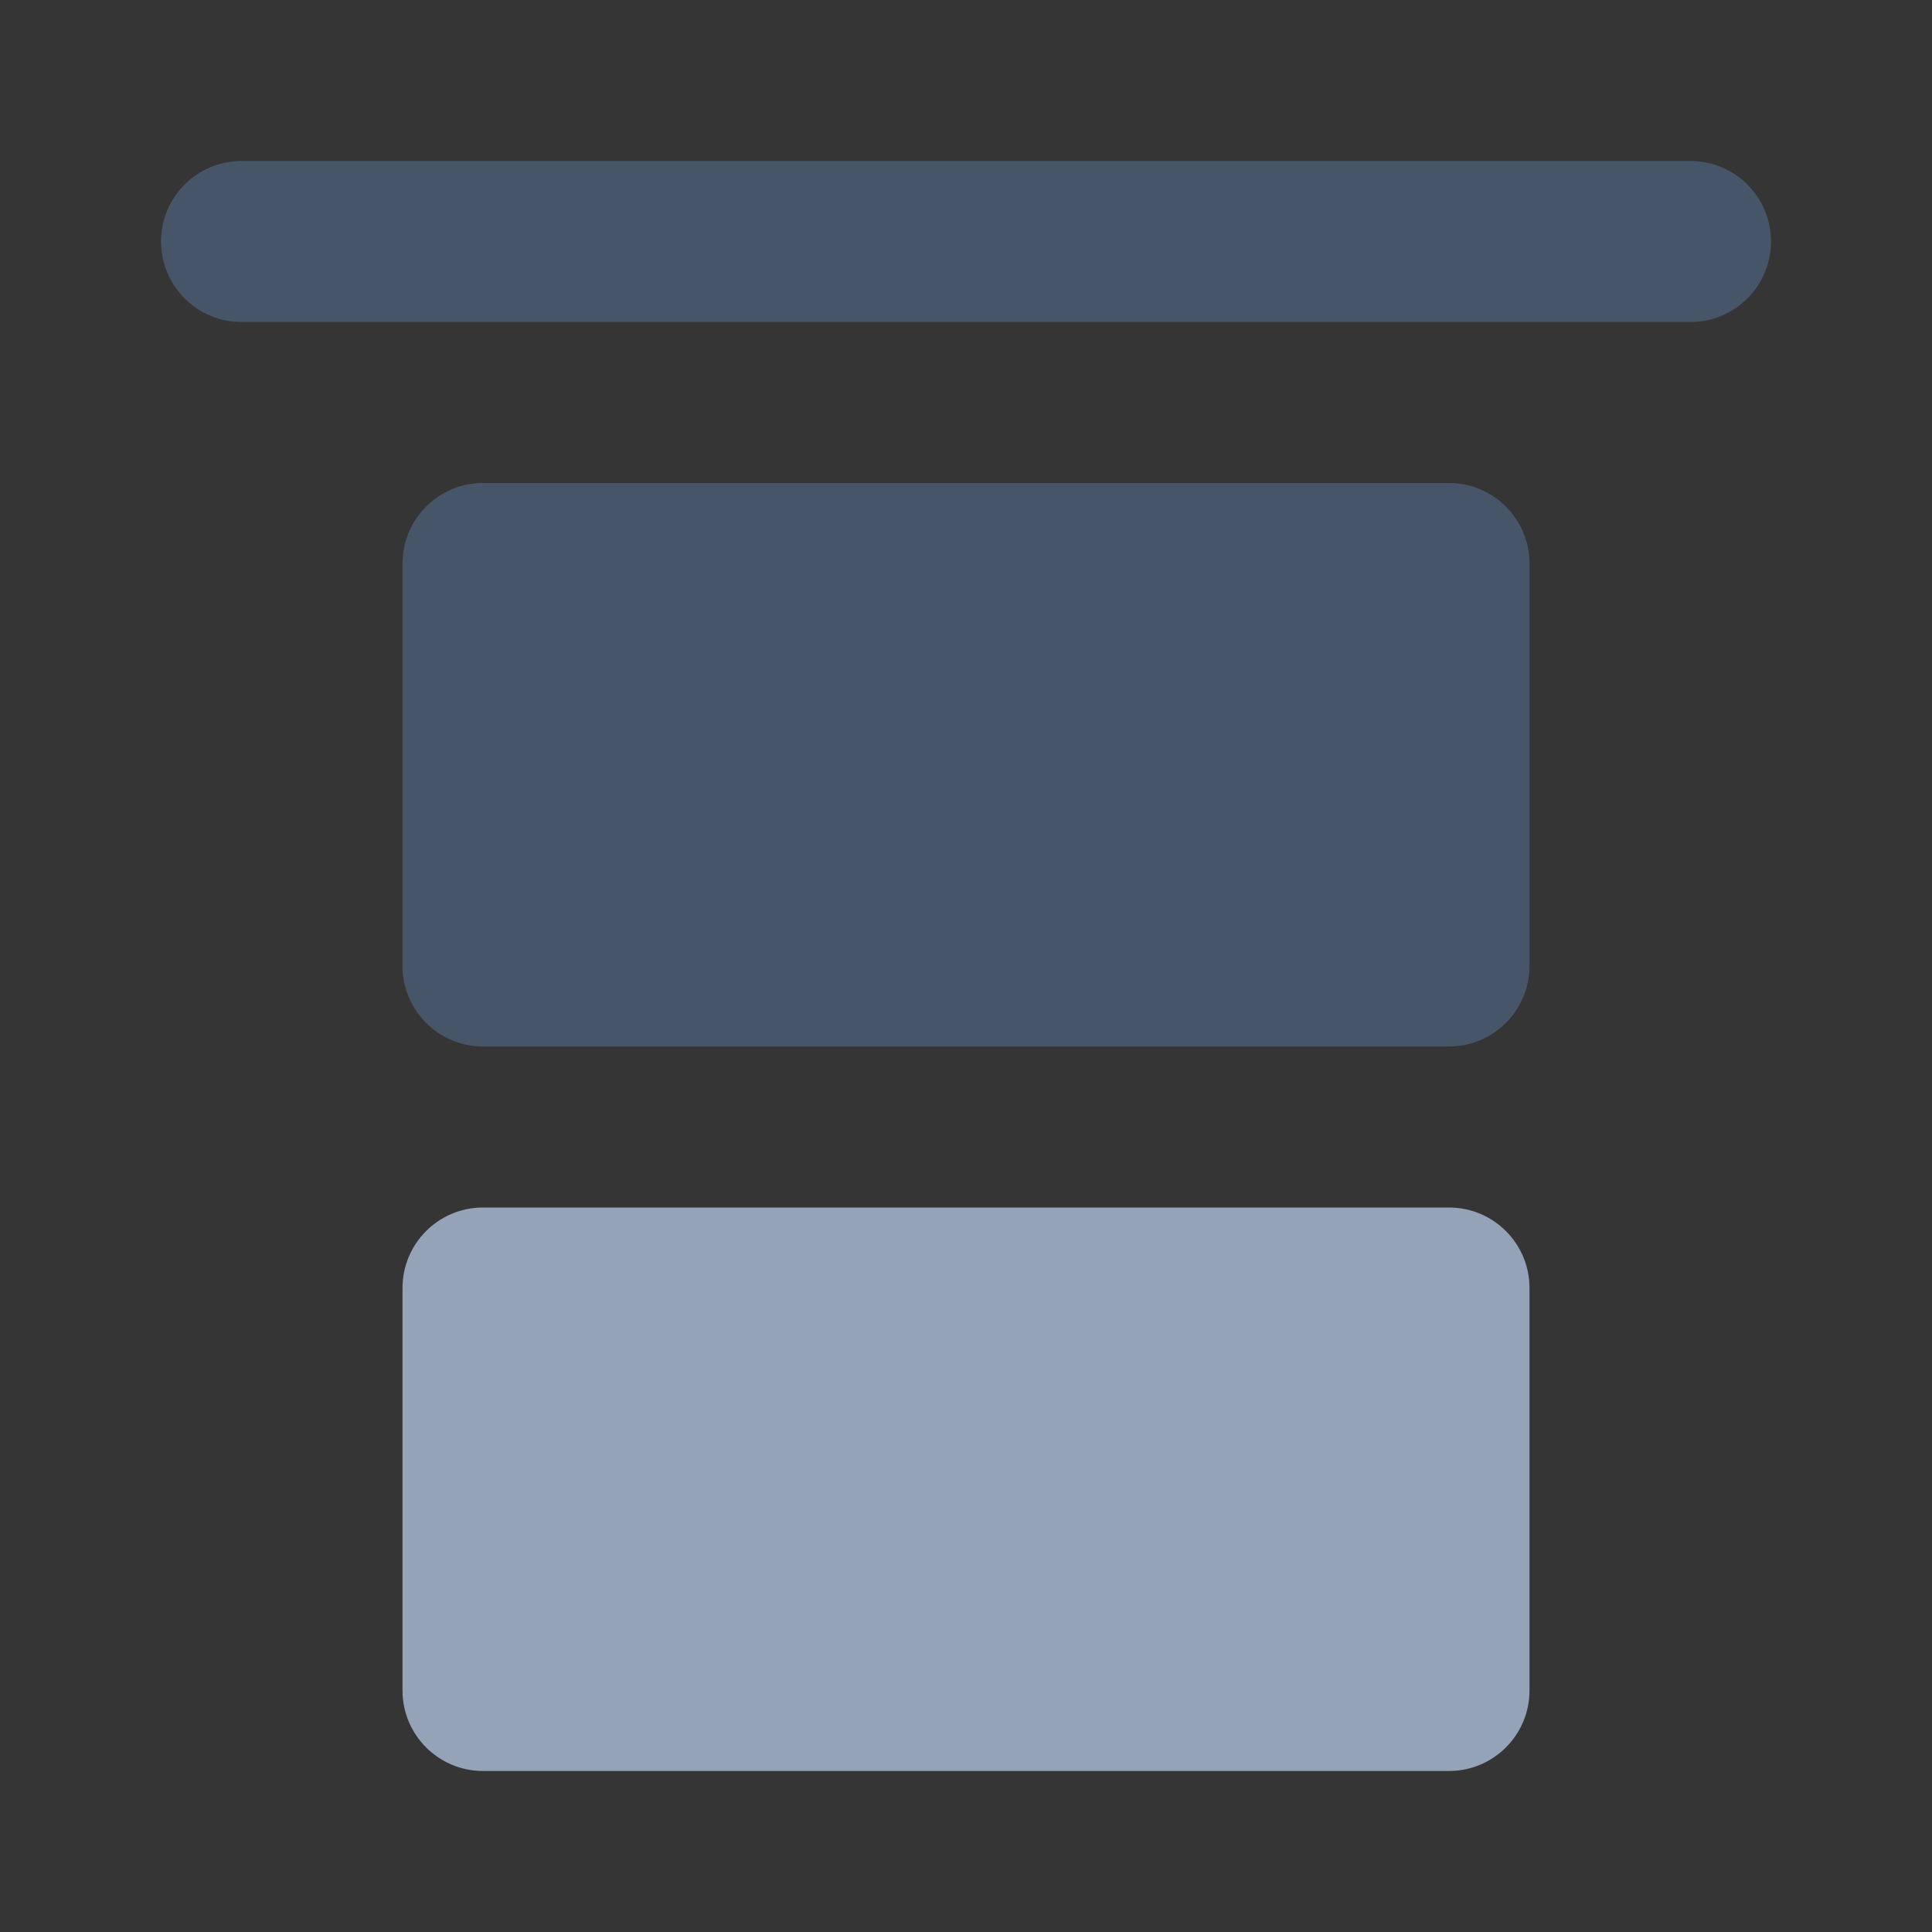 <svg width="24" height="24" viewBox="0 0 24 24" fill="none" xmlns="http://www.w3.org/2000/svg">
<rect x="0" y="0" width="24" height="24" fill="#333333" stroke="none"/>
<path d="M24 0H0V24H24V0Z" fill="white" fill-opacity="0.01"/>
<path fill-rule="evenodd" clip-rule="evenodd" d="M5 7C5 6.448 5.448 6 6 6H18C18.552 6 19 6.448 19 7V12C19 12.552 18.552 13 18 13H6C5.448 13 5 12.552 5 12V7Z" fill="#475569"/>
<path fill-rule="evenodd" clip-rule="evenodd" d="M5 16C5 15.448 5.448 15 6 15H18C18.552 15 19 15.448 19 16V21C19 21.552 18.552 22 18 22H6C5.448 22 5 21.552 5 21V16Z" fill="#94A3B8"/>
<path fill-rule="evenodd" clip-rule="evenodd" d="M22 3C22 3.552 21.552 4 21 4L3 4C2.448 4 2 3.552 2 3C2 2.448 2.448 2 3 2L21 2C21.552 2 22 2.448 22 3Z" fill="#475569"/>
</svg>
